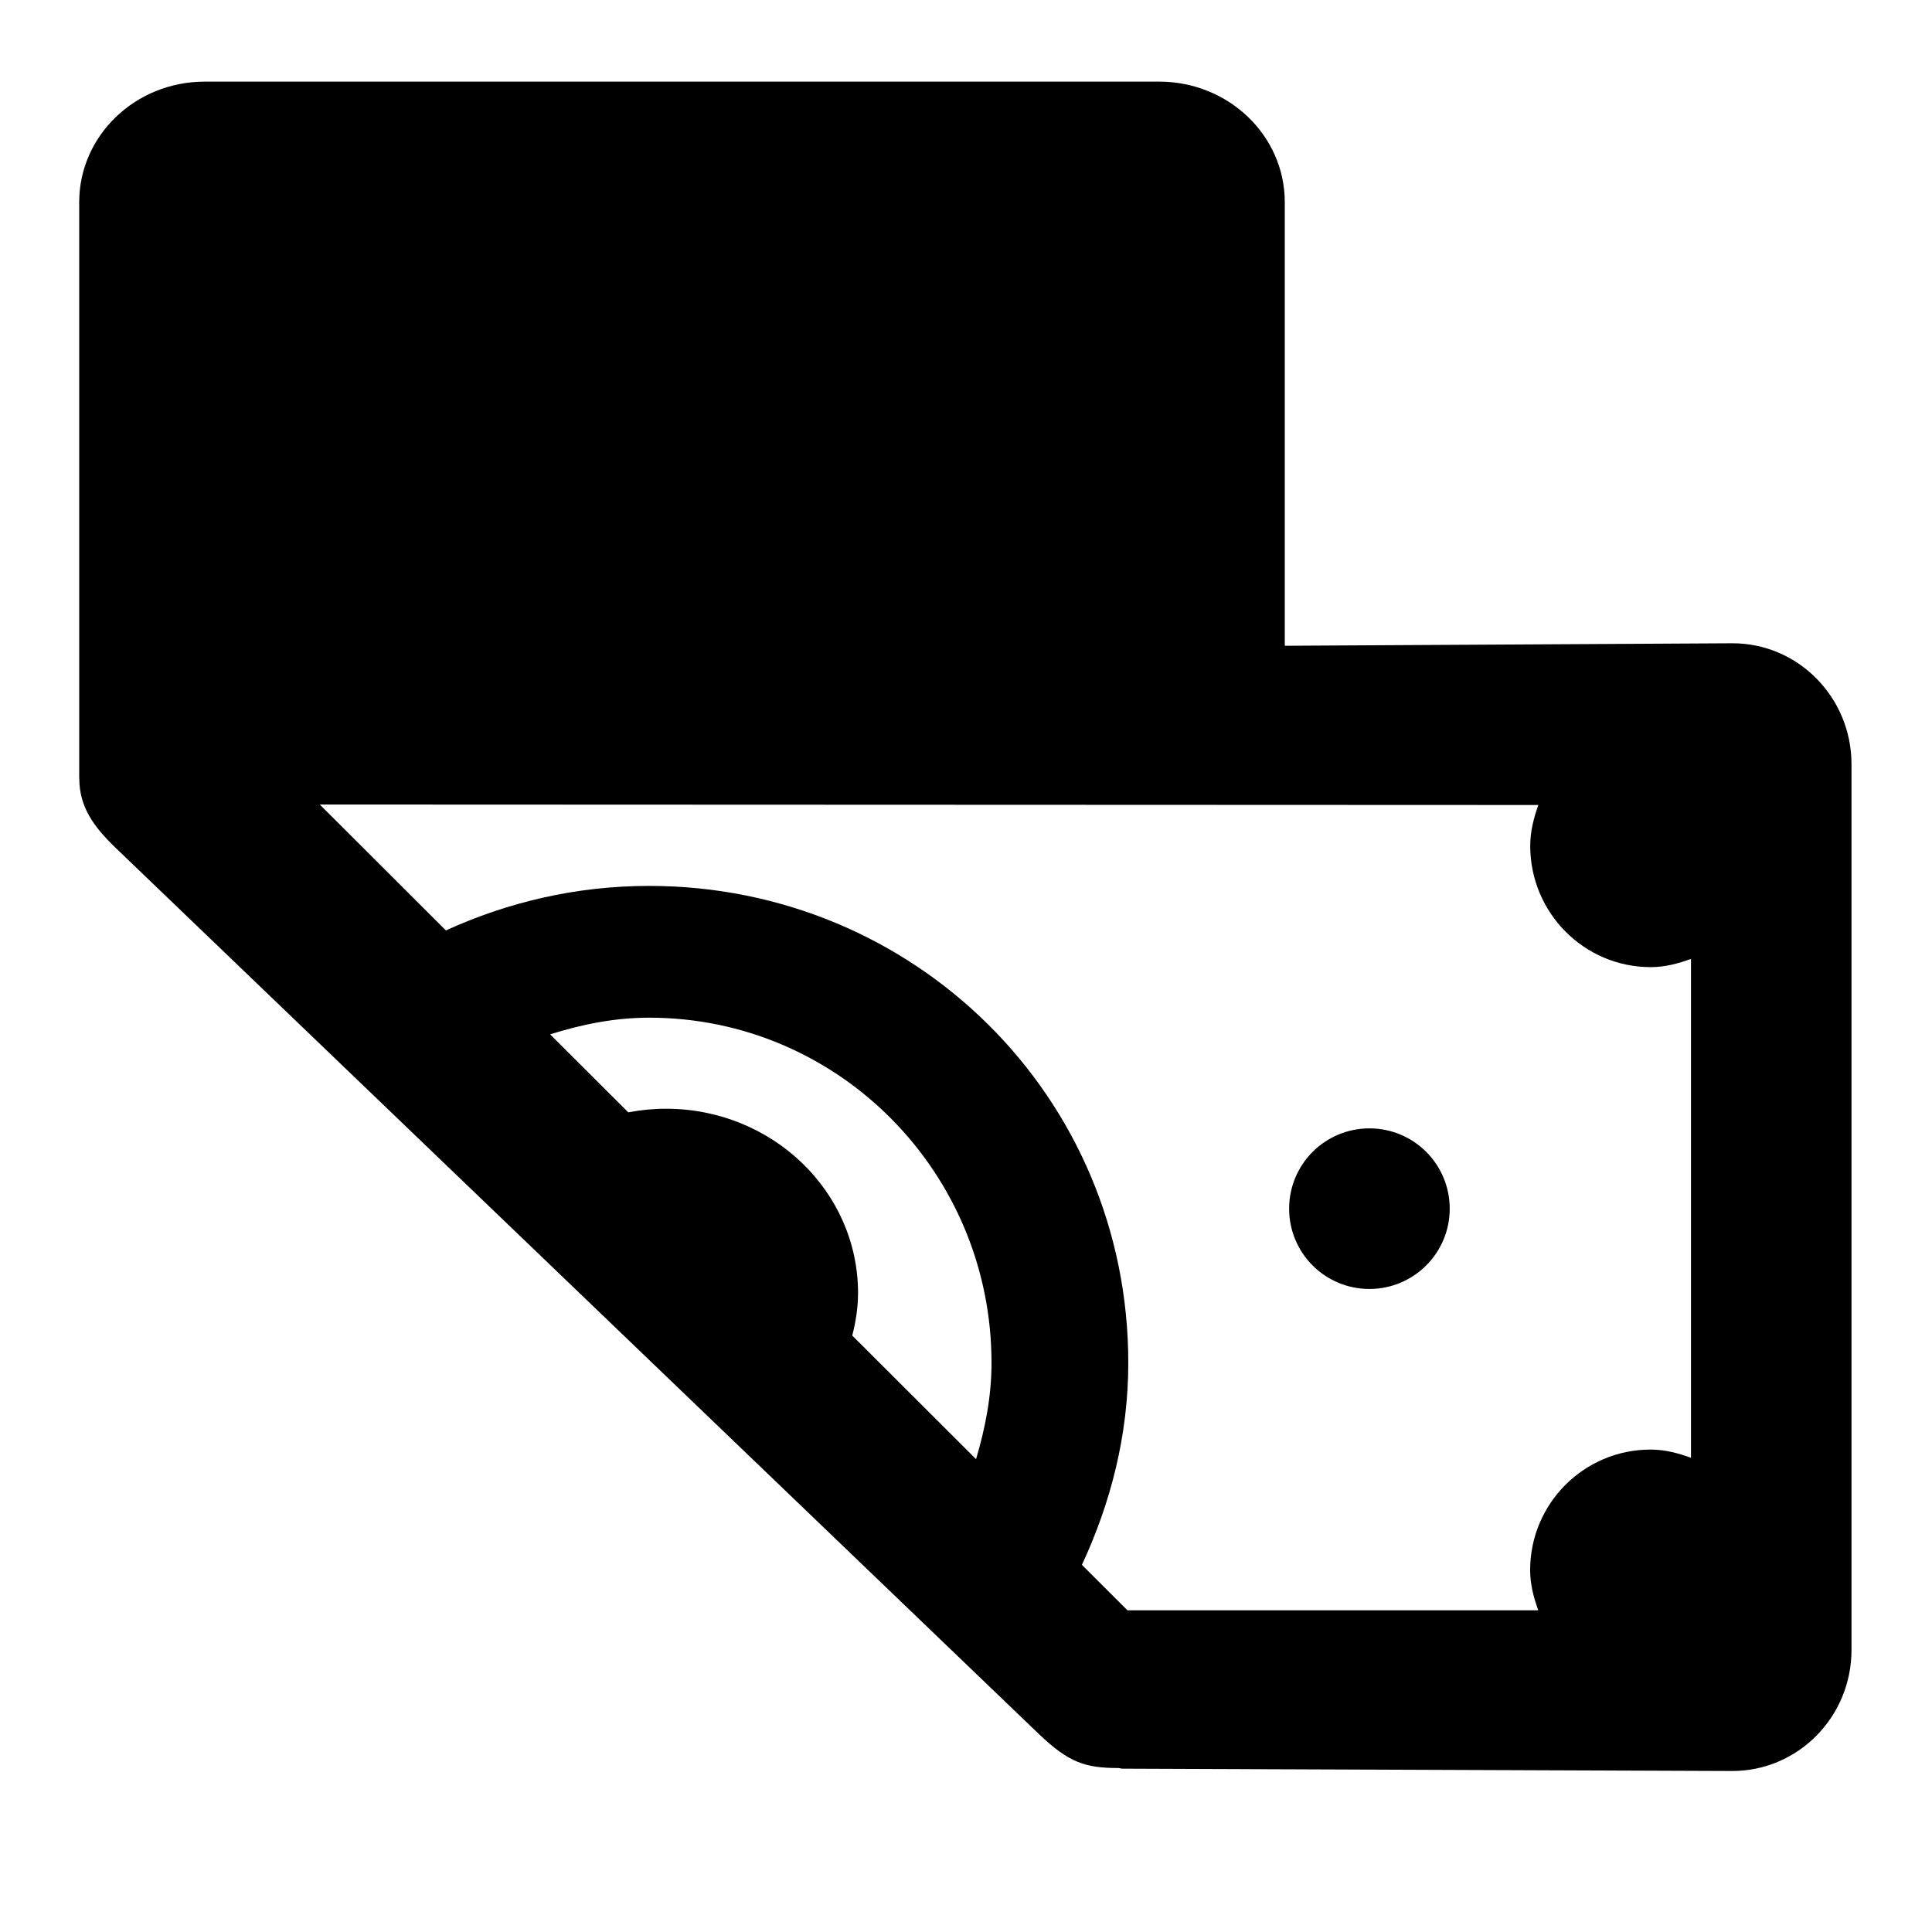 <svg xmlns="http://www.w3.org/2000/svg" width="24" height="24" viewBox="0 0 24 24">
    <path d="M21.519,22l-7.582-0.029c-0.016-0.002-0.031-0.008-0.046-0.008
        c-0.409,0-0.614-0.069-0.98-0.417L1.432,10.528c-0.271-0.262-0.447-0.506-0.447-0.86c0-0.001-0.001-0.003-0.001-0.005V2.511
        c0-0.827,0.698-1.497,1.559-1.497h11.857c0.861,0,1.56,0.67,1.56,1.497v5.511l5.56-0.031C22.337,7.99,23,8.663,23,9.494v11.002
        C23,21.327,22.337,22,21.519,22z M7.805,13.818c0.151-0.029,0.308-0.045,0.468-0.045c1.317,0,2.386,1.025,2.386,2.29
        c0,0.184-0.029,0.358-0.072,0.528l1.538,1.535c0.113-0.381,0.192-0.777,0.192-1.196c0-2.368-1.903-4.288-4.252-4.288
        c-0.432,0-0.84,0.084-1.231,0.207L7.805,13.818z M21.007,11.912c-0.158,0.057-0.323,0.102-0.501,0.102
        c-0.827,0-1.497-0.675-1.497-1.506c0-0.179,0.044-0.349,0.101-0.508L3.972,9.994l1.567,1.564c0.769-0.35,1.616-0.553,2.525-0.553
        c3.287,0,5.952,2.609,5.952,5.925c0,0.902-0.22,1.744-0.576,2.509l0.566,0.565h5.103c-0.057-0.158-0.101-0.322-0.101-0.5
        c0-0.827,0.67-1.497,1.497-1.497c0.178,0,0.343,0.045,0.501,0.102V11.912z M17.012,16.012c-0.552,0-0.998-0.446-0.998-0.997
        c0-0.552,0.446-0.998,0.998-0.998c0.551,0,0.997,0.446,0.997,0.998C18.009,15.565,17.562,16.012,17.012,16.012z"/>
</svg>
